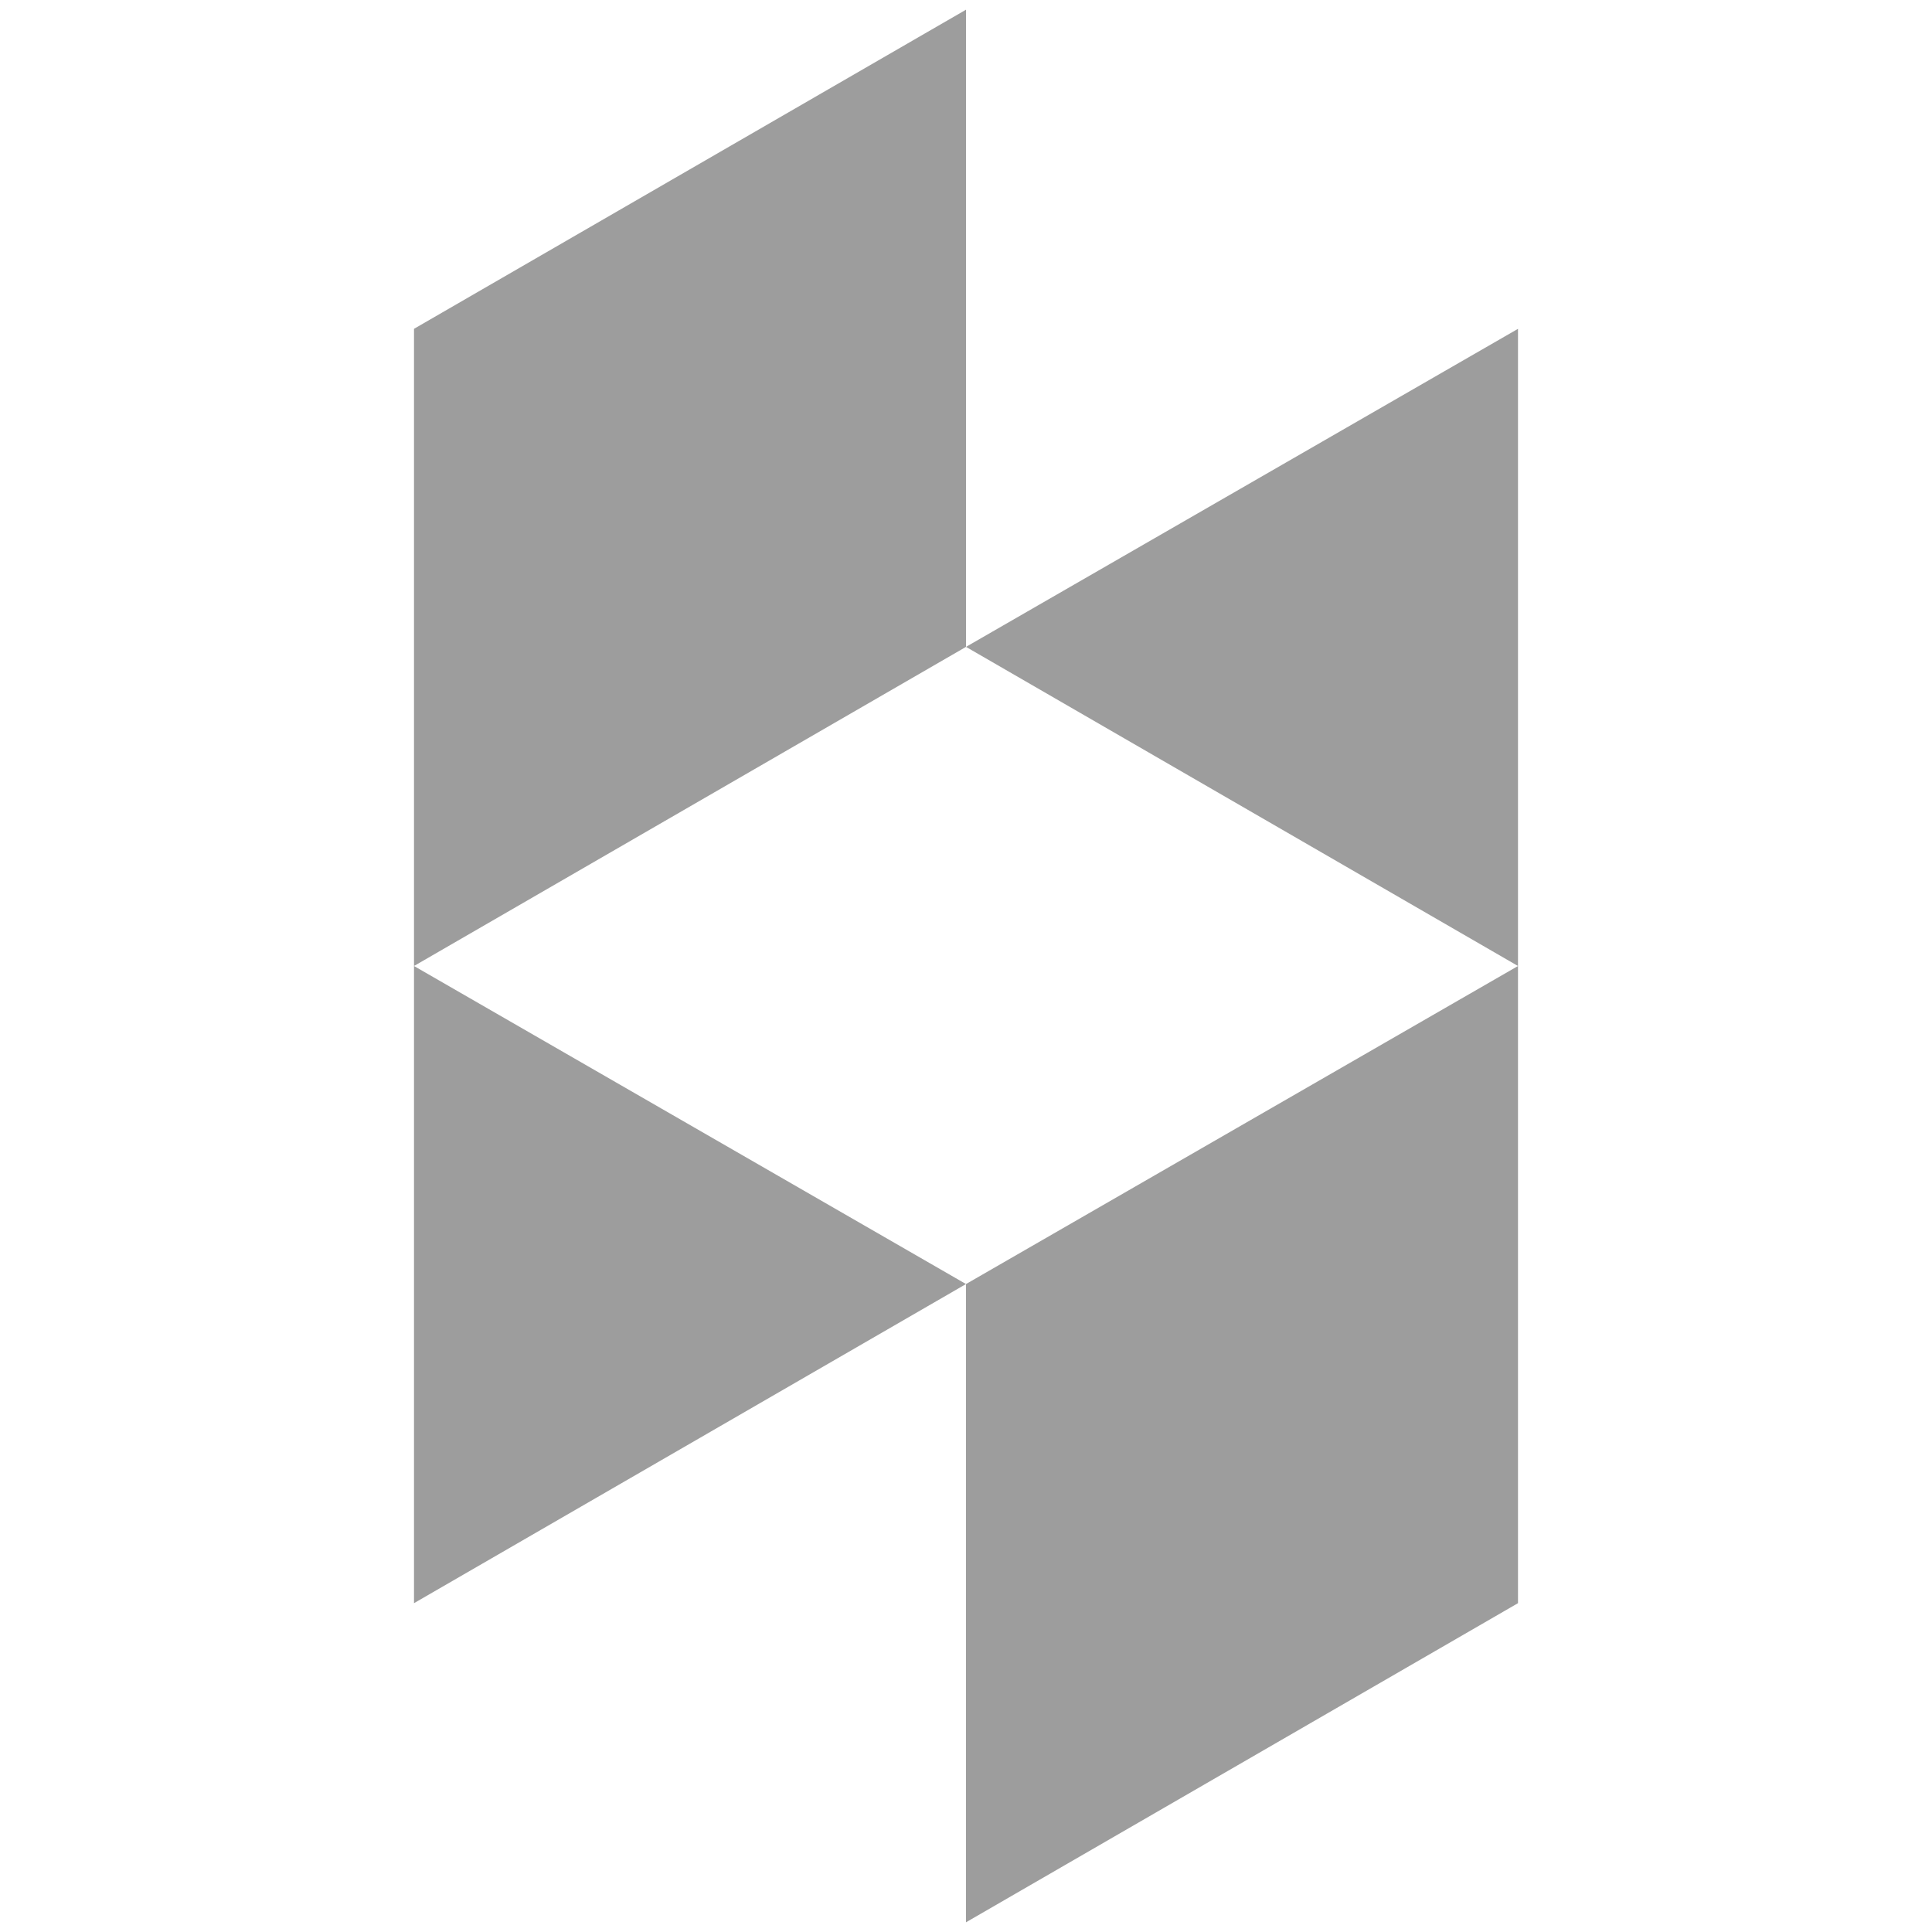 <?xml version="1.0" ?>
<svg height="1792" viewBox="0 0 1792 1792" width="1792" xmlns="http://www.w3.org/2000/svg" fill="rgb(157, 157, 157)
">
    <path d="M896 1191l512-295v591l-512 296v-592zm-512-295v591l512-296zm512-887v591l-512 296v-591zm0 591l512-295v591z"/>
</svg>
